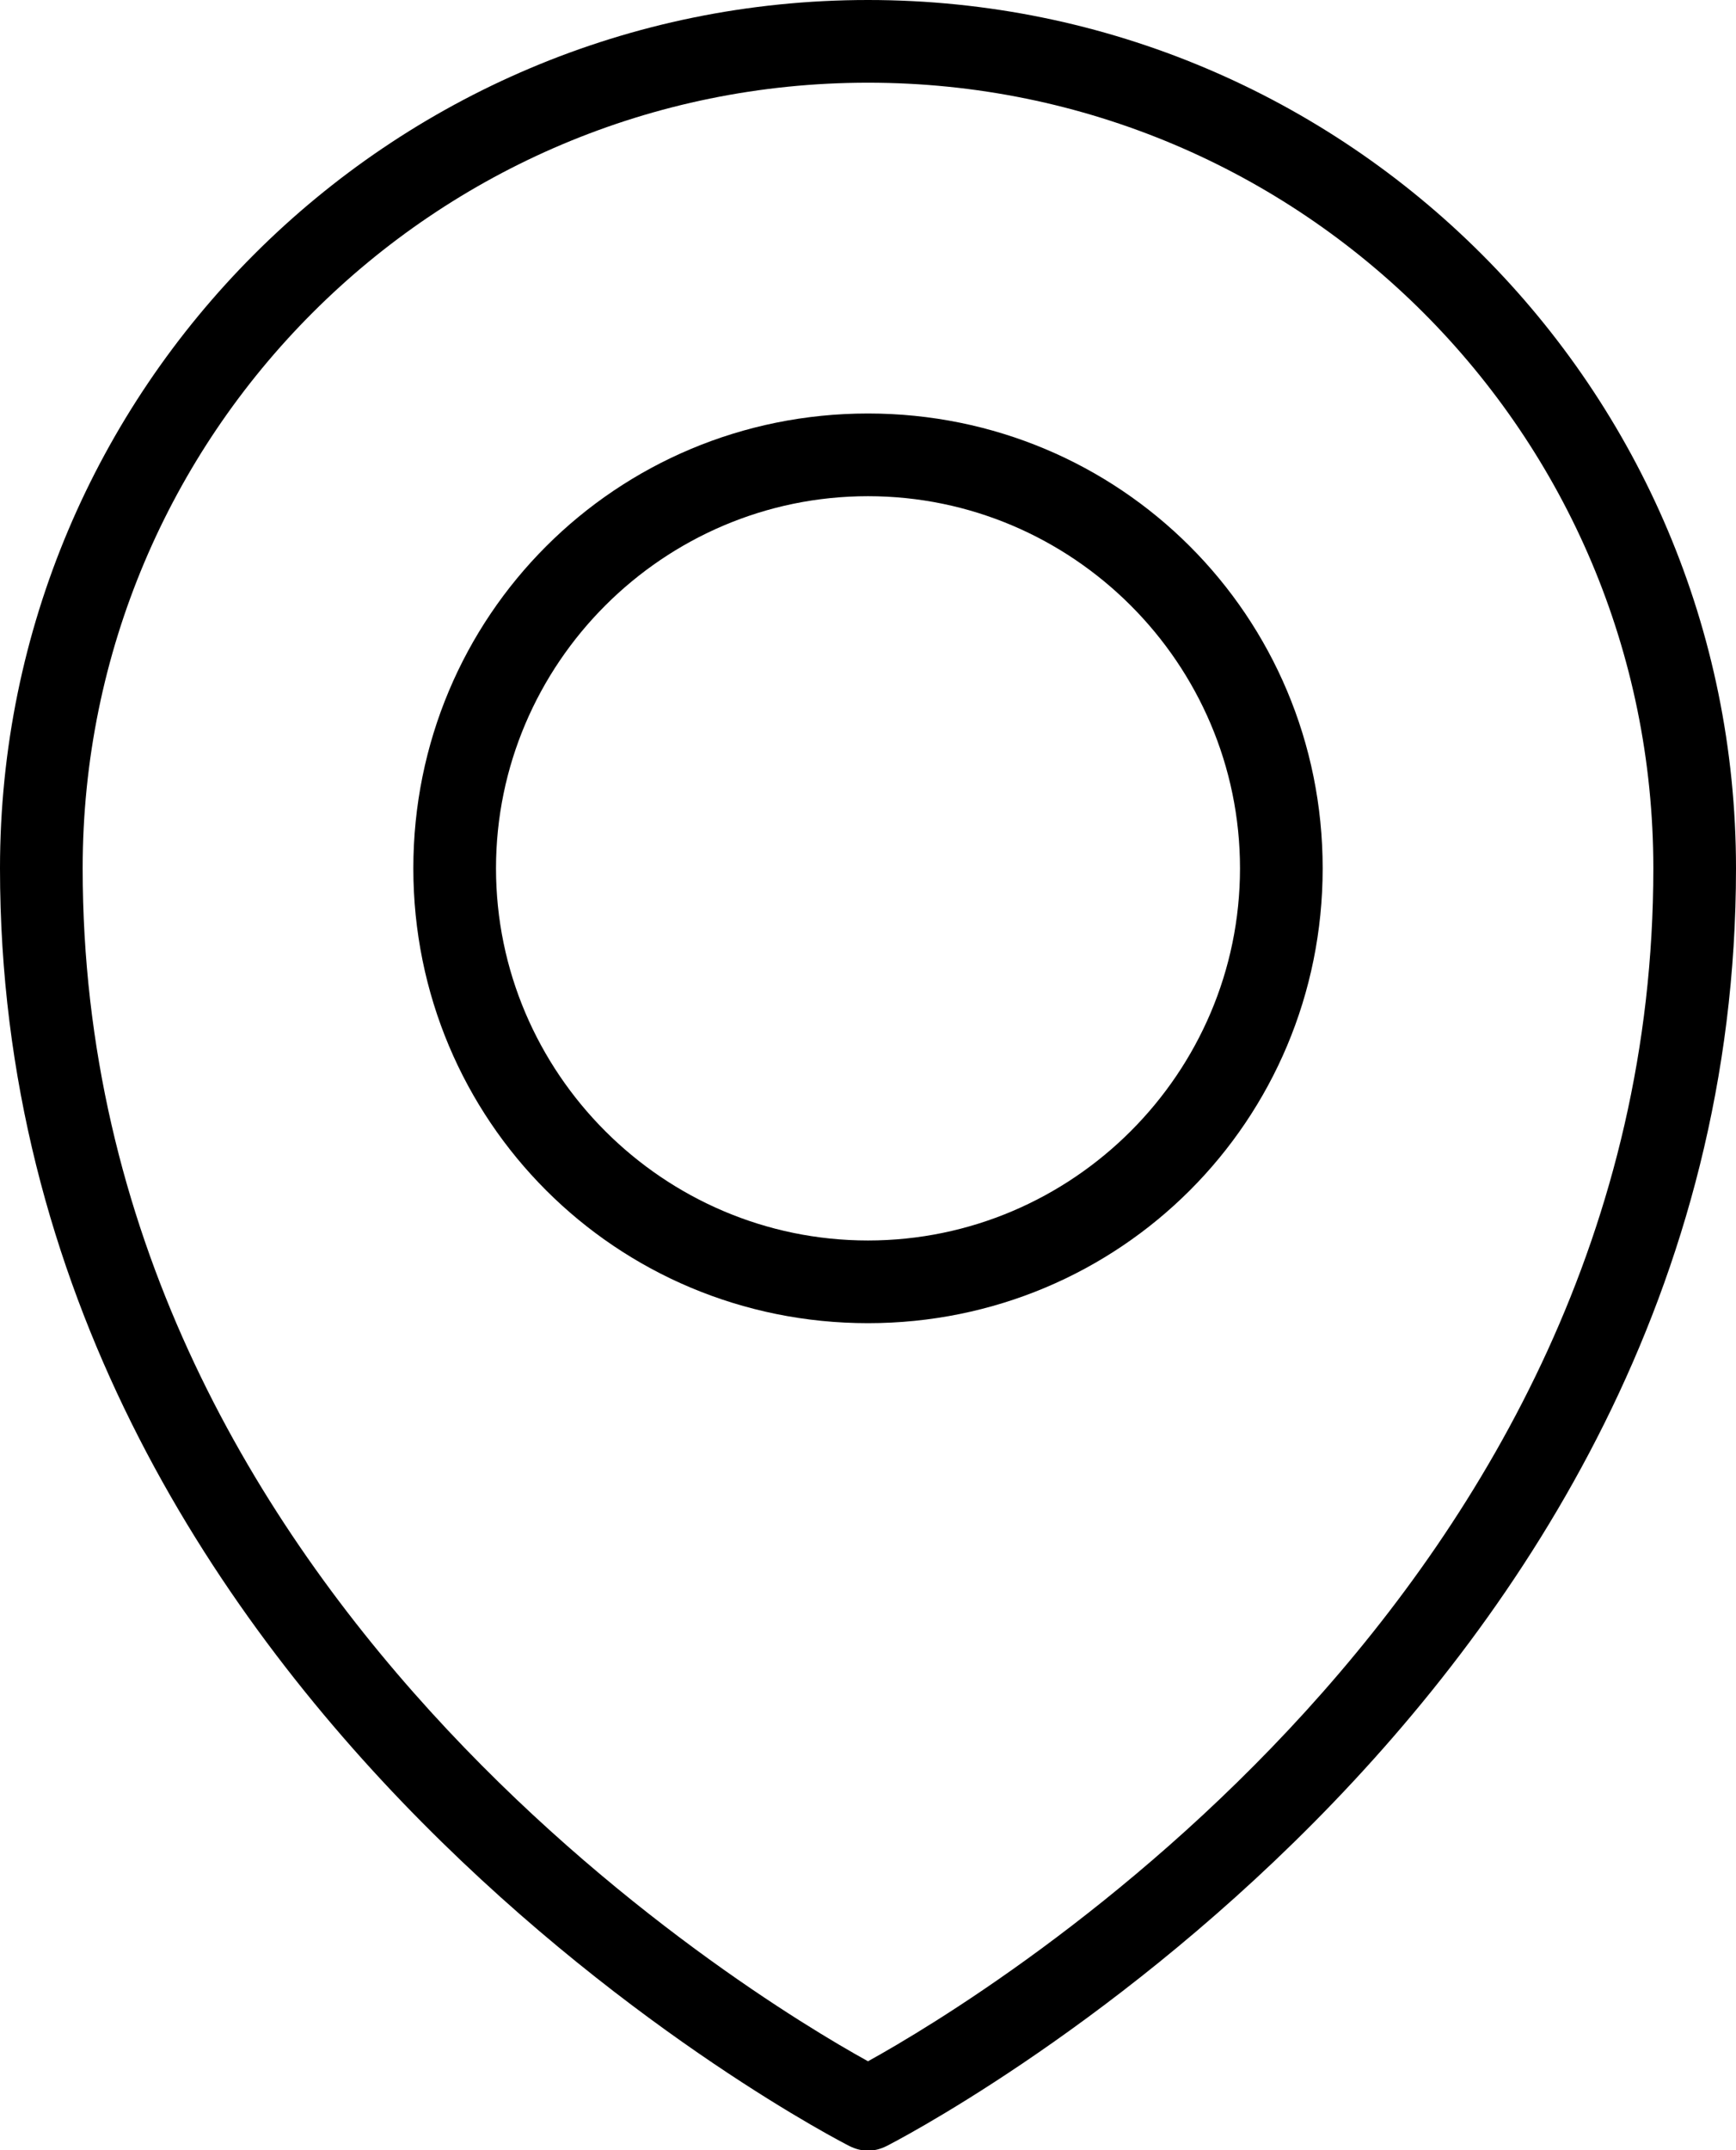 <?xml version="1.0" encoding="utf-8"?>
<!-- Generator: Adobe Illustrator 27.1.1, SVG Export Plug-In . SVG Version: 6.00 Build 0)  -->
<svg version="1.1" id="Calque_1" xmlns="http://www.w3.org/2000/svg" xmlns:xlink="http://www.w3.org/1999/xlink" x="0px" y="0px"
	 viewBox="0 0 84 104" style="enable-background:new 0 0 84 104;" xml:space="preserve">
<g>
	<path d="M42,0C18.8,0,0,18.8,0,42c0,40.8,40.7,61.6,41.1,61.8c0.6,0.3,1.2,0.3,1.8,0C43.3,103.6,84,82.8,84,42C84,18.8,65.2,0,42,0
		z M42,99.7C36.2,96.5,4,77,4,42C4,21,21,4,42,4s38,17,38,38C80,77,47.8,96.5,42,99.7z"/>
	<path d="M42,20c-12.2,0-22,9.8-22,22s9.8,22,22,22s22-9.8,22-22S54.2,20,42,20z M42,60c-9.9,0-18-8.1-18-18s8.1-18,18-18
		s18,8.1,18,18S51.9,60,42,60z"/>
</g>
</svg>

